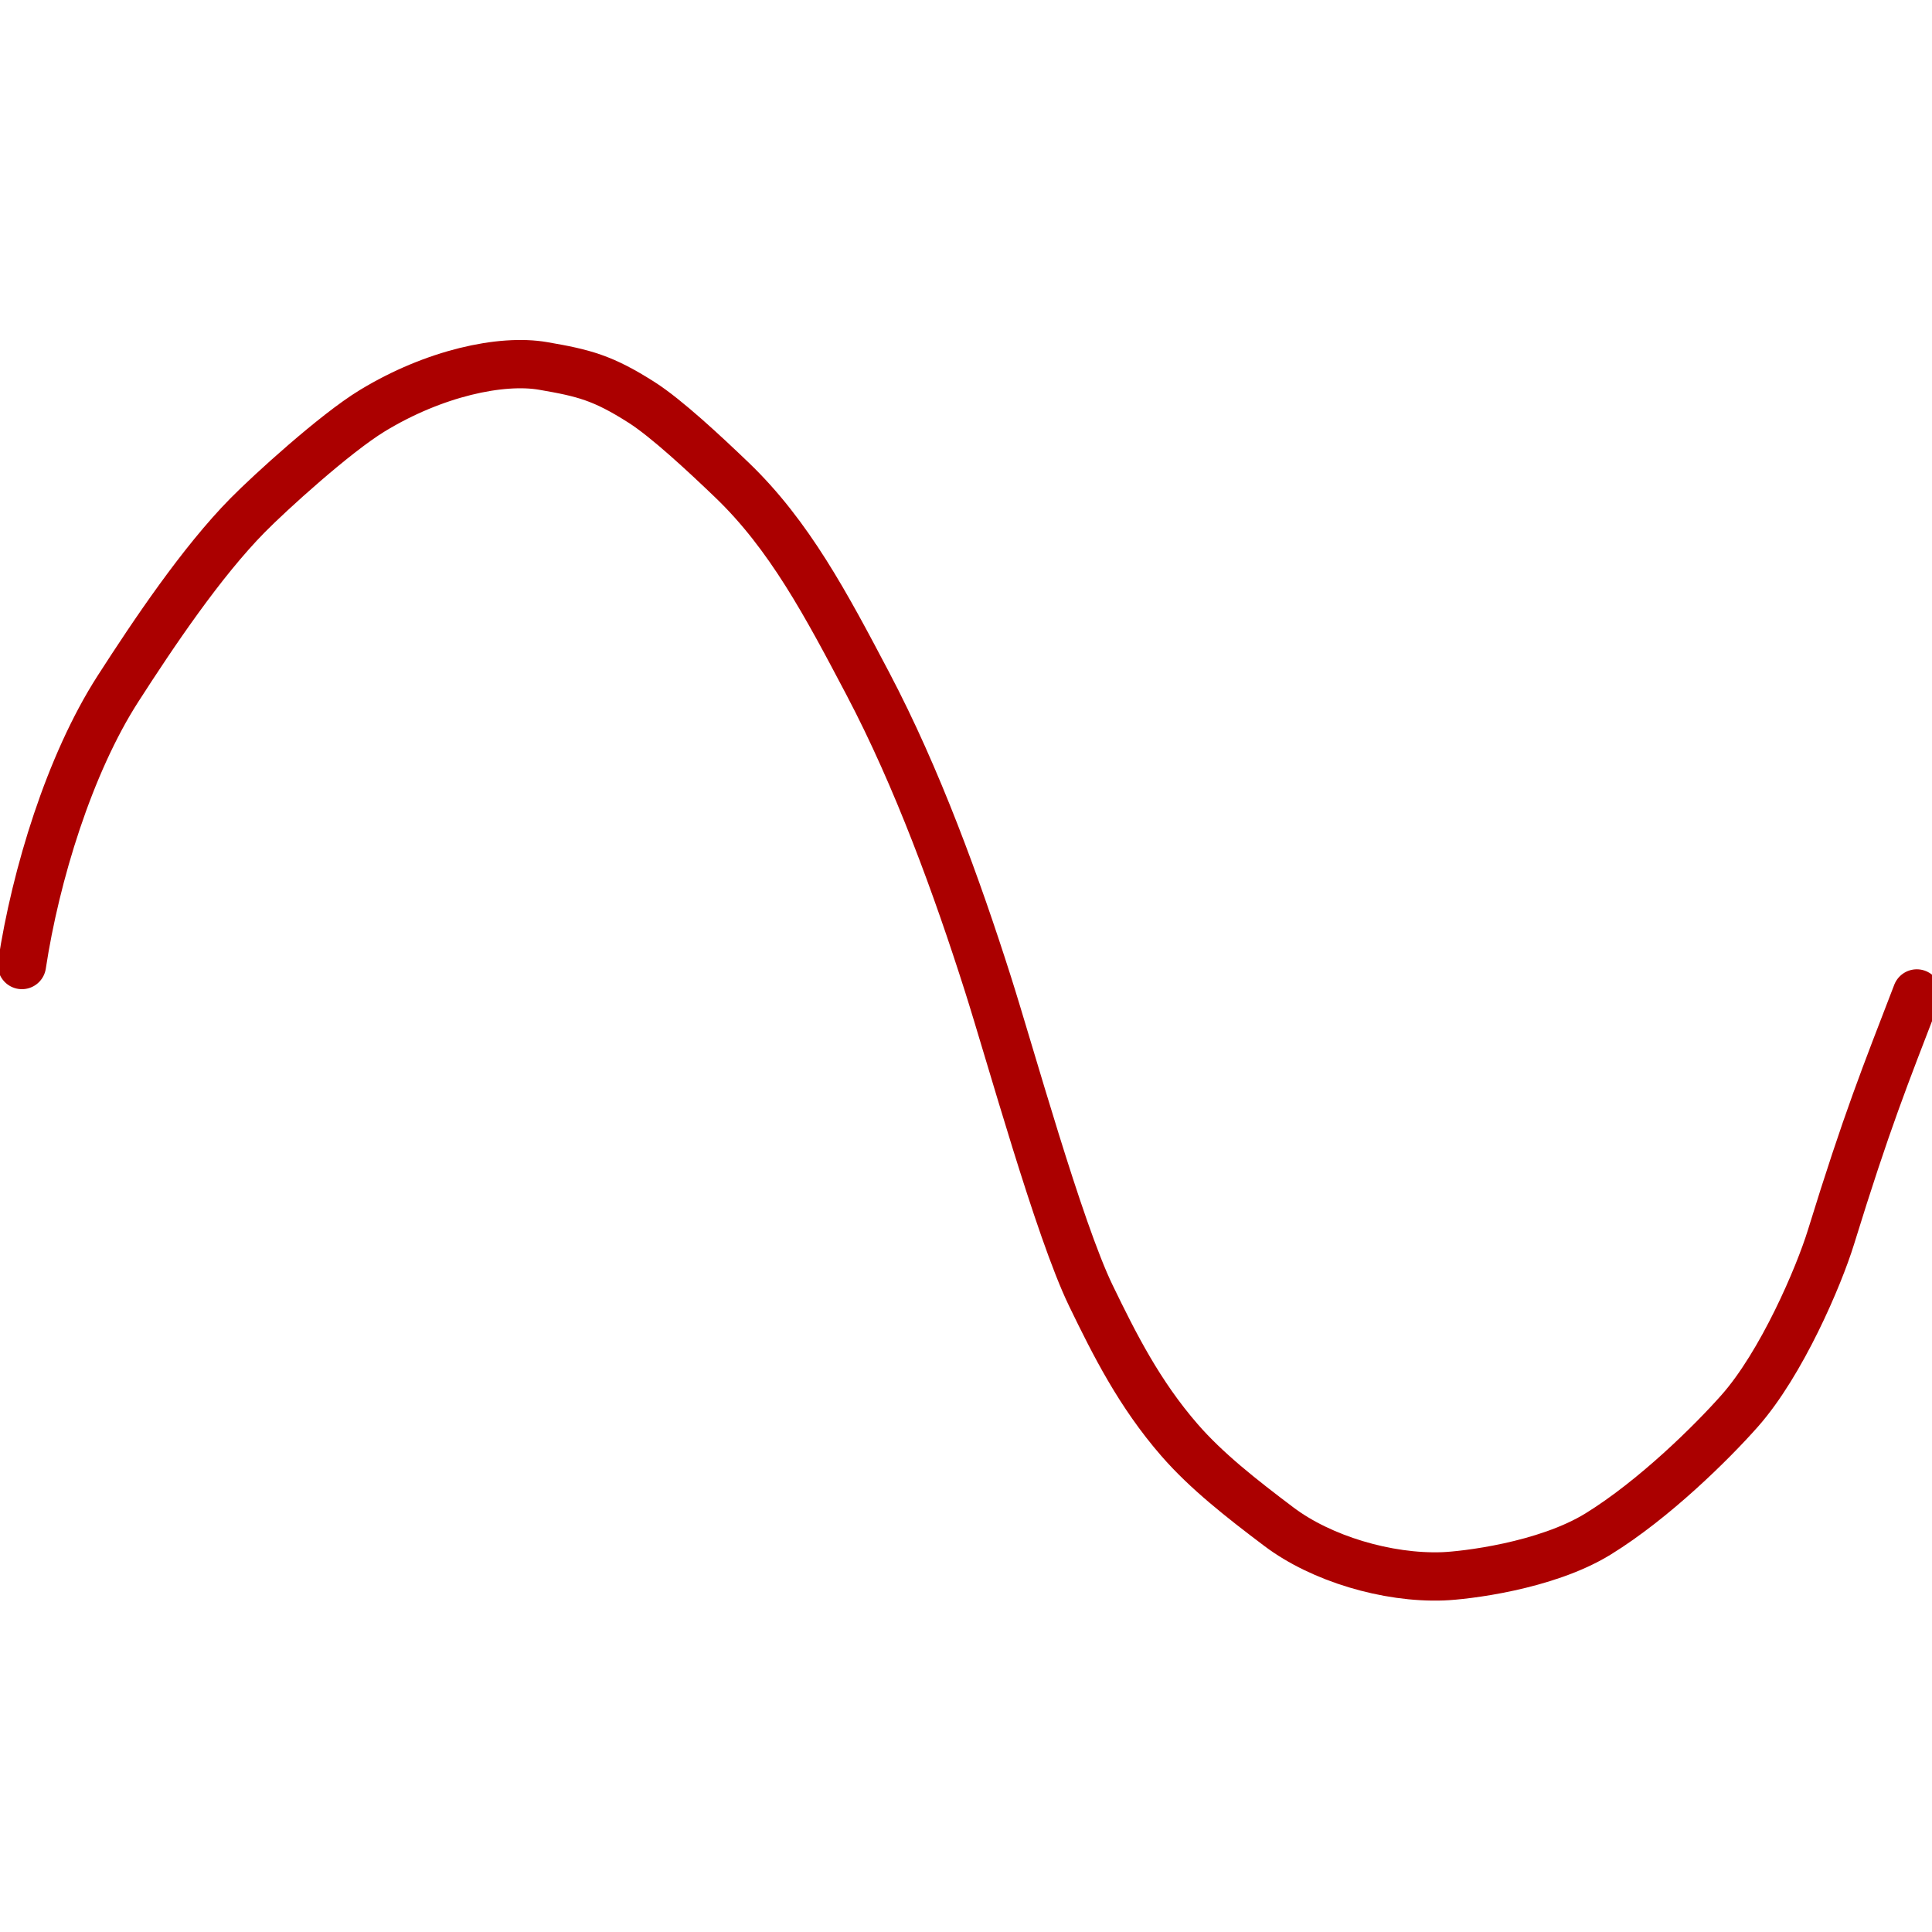 <?xml version="1.0" encoding="UTF-8" standalone="no"?>
<!DOCTYPE svg PUBLIC "-//W3C//DTD SVG 1.1//EN" "http://www.w3.org/Graphics/SVG/1.1/DTD/svg11.dtd">
<svg width="100%" height="100%" viewBox="0 0 400 400" version="1.1" xmlns="http://www.w3.org/2000/svg" xmlns:xlink="http://www.w3.org/1999/xlink" xml:space="preserve" xmlns:serif="http://www.serif.com/" style="fill-rule:evenodd;clip-rule:evenodd;stroke-linejoin:round;stroke-miterlimit:2;">
    <g id="Layer1">
        <path d="M4.539,199.798C7.378,181.088 14.408,158.182 24.402,142.636C31.837,131.07 41.735,116.357 51.26,106.691C55.908,101.973 69.388,89.717 77.061,85.045C89.893,77.23 103.793,74.276 112.426,75.762C120.911,77.221 124.822,78.203 132.861,83.328C137.966,86.583 145.811,93.883 151.527,99.366C163.452,110.804 171.067,125.211 179.66,141.517C189.959,161.063 198.174,183.732 204.501,203.601C209.13,218.138 219.19,254.484 225.842,268.222C230.753,278.364 235.888,288.578 244.209,298.151C249.772,304.551 256.963,310.193 264.804,316.105C273.518,322.677 287.188,326.782 298.73,326.361C303.102,326.201 319.997,324.299 330.897,317.576C342.471,310.437 354.461,298.586 360.204,292.083C368.878,282.262 376.558,264.328 379.087,256.128C386.515,232.051 390.267,222.804 396.852,205.682" style="fill:none;stroke:rgb(171,0,0);stroke-width:10px;stroke-linecap:round;stroke-miterlimit:1.5;"/>
    </g>
</svg>
